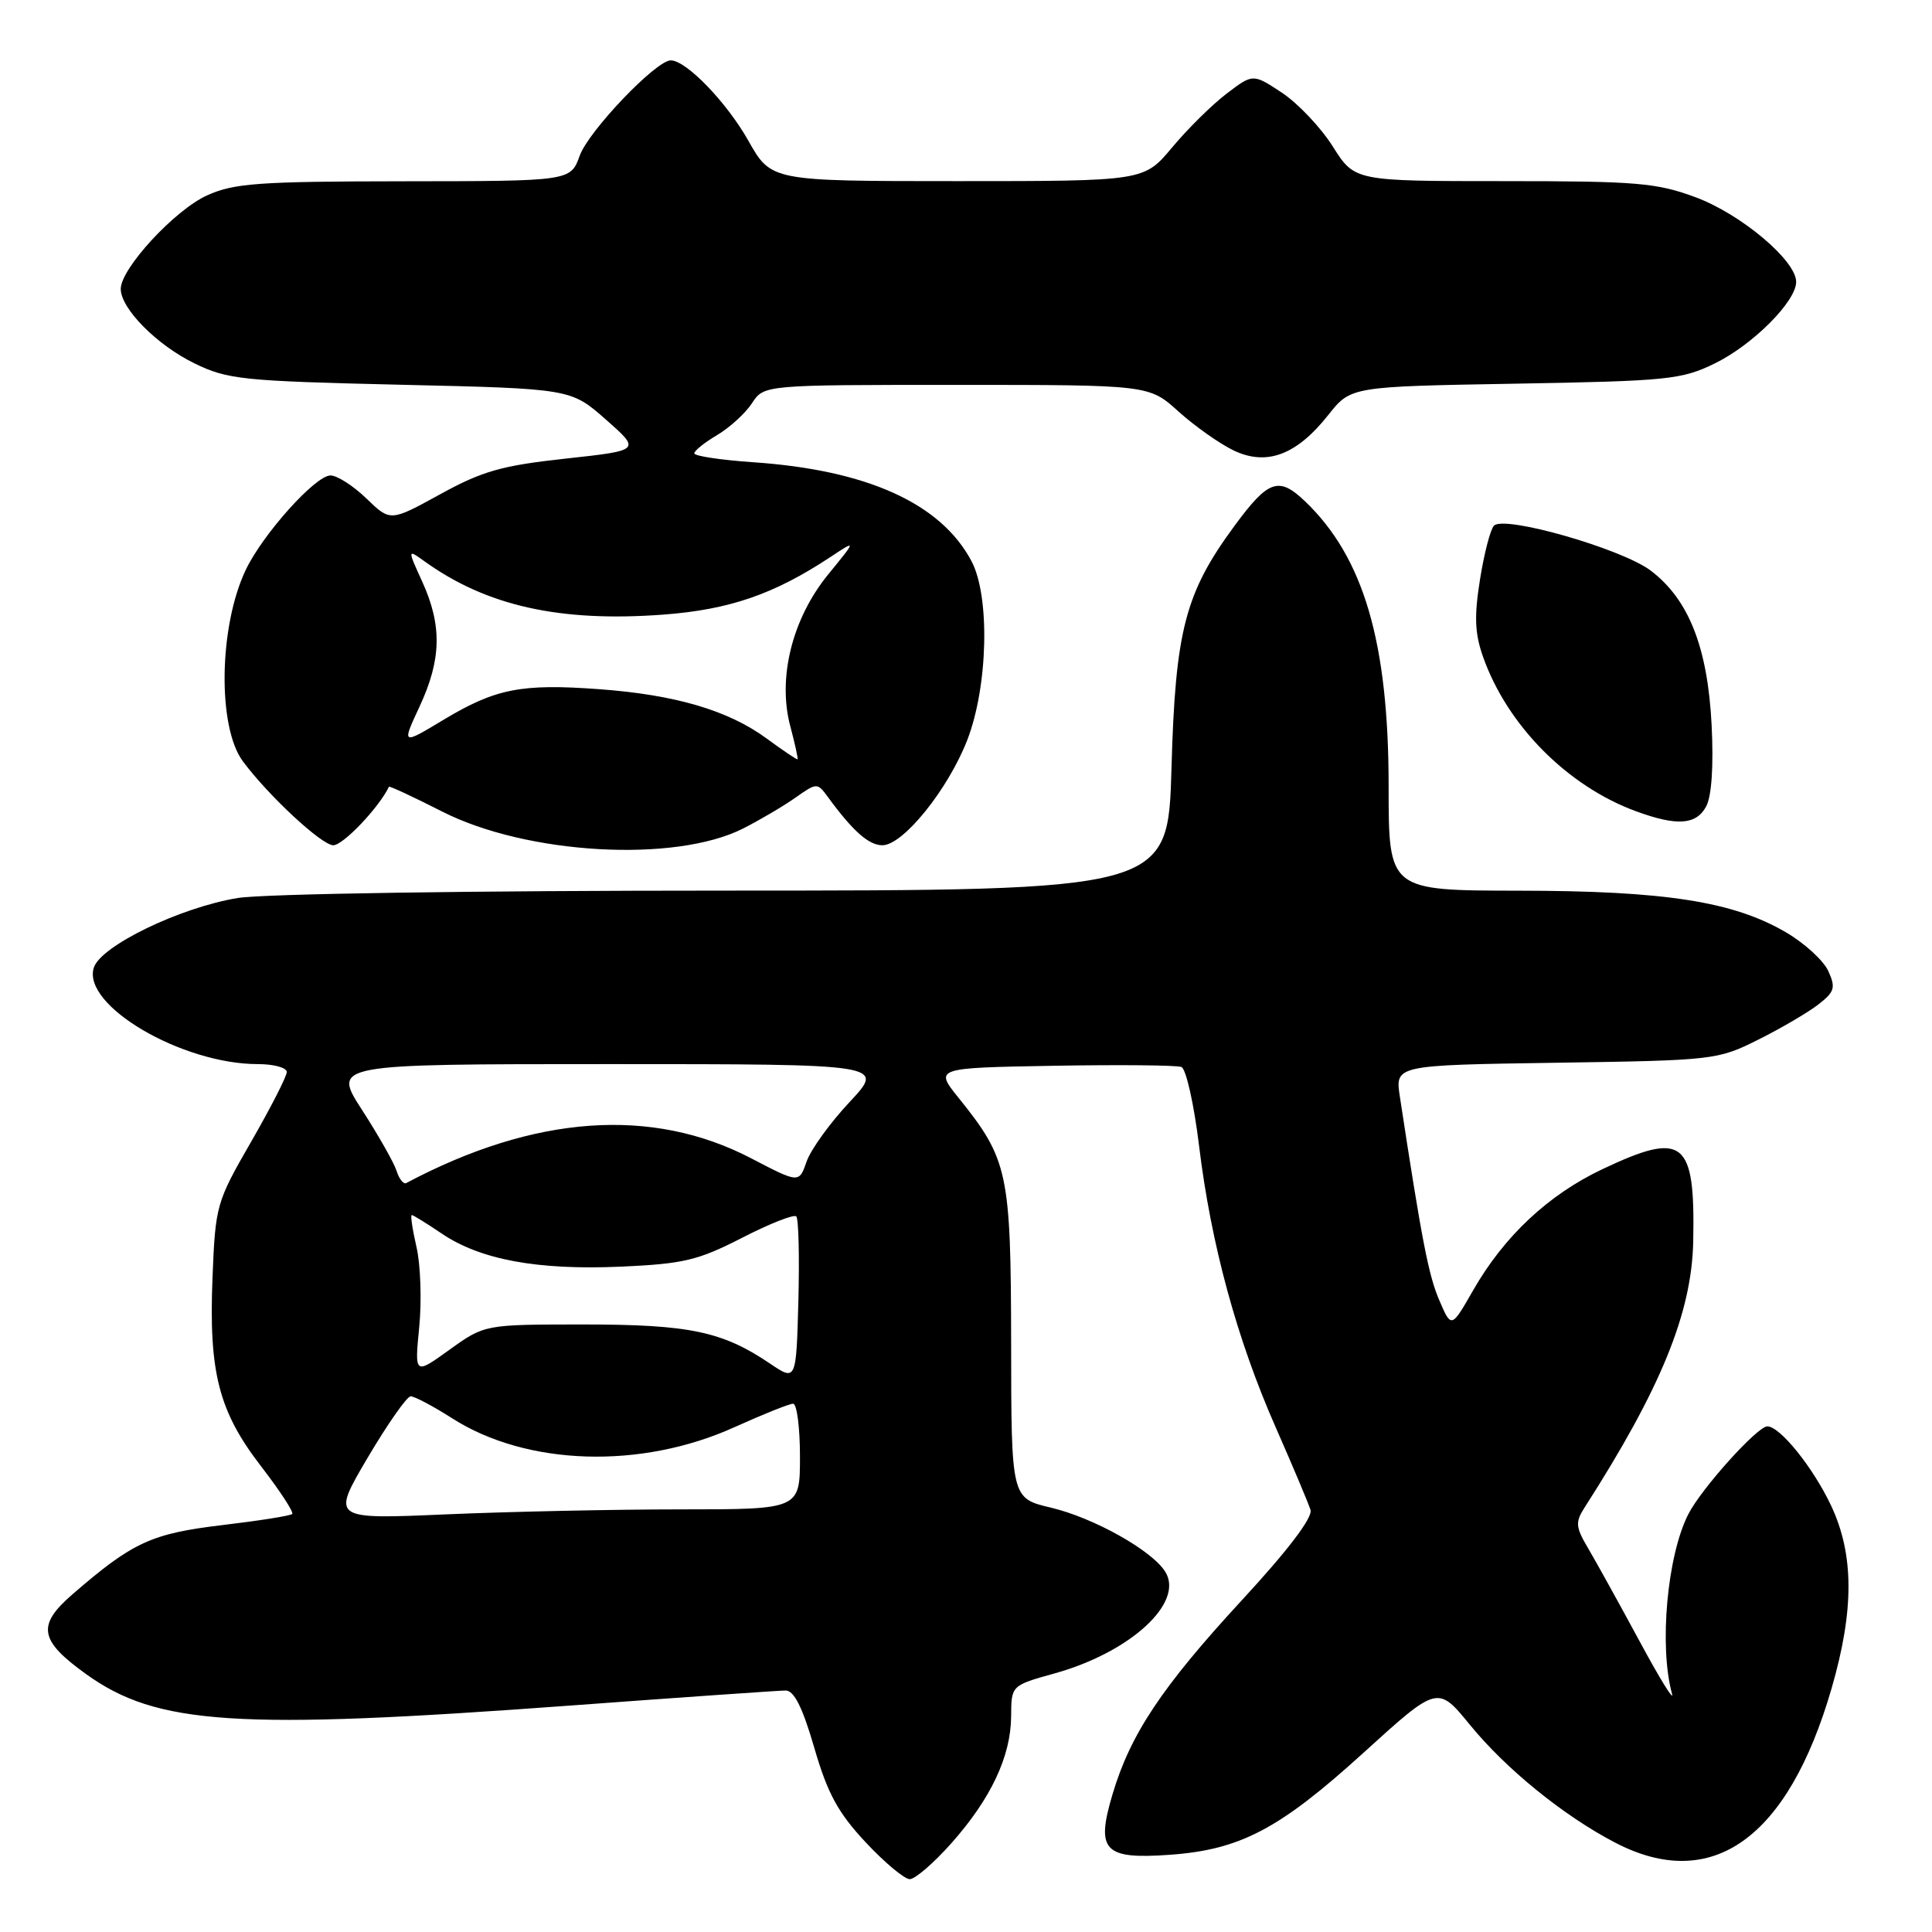 <?xml version="1.0" encoding="UTF-8" standalone="no"?>
<!DOCTYPE svg PUBLIC "-//W3C//DTD SVG 1.1//EN" "http://www.w3.org/Graphics/SVG/1.1/DTD/svg11.dtd" >
<svg xmlns="http://www.w3.org/2000/svg" xmlns:xlink="http://www.w3.org/1999/xlink" version="1.1" viewBox="0 0 256 256">
 <g >
 <path fill="currentColor"
d=" M 126.05 244.25 C 131.30 238.34 133.95 232.72 133.98 227.41 C 134.00 223.33 134.00 223.33 139.76 221.73 C 149.80 218.93 156.96 212.35 154.40 208.26 C 152.64 205.44 144.94 201.12 139.25 199.77 C 134.00 198.53 134.00 198.53 133.98 178.01 C 133.95 155.36 133.58 153.63 127.04 145.50 C 123.82 141.50 123.82 141.50 139.62 141.22 C 148.31 141.07 155.93 141.14 156.54 141.38 C 157.16 141.62 158.21 146.31 158.88 151.80 C 160.46 164.83 163.88 177.42 169.02 189.09 C 171.30 194.27 173.38 199.21 173.65 200.07 C 173.96 201.08 170.66 205.43 164.52 212.07 C 153.93 223.56 149.77 229.80 147.40 237.80 C 145.19 245.24 146.29 246.39 154.99 245.77 C 164.35 245.10 169.53 242.37 180.67 232.25 C 190.50 223.32 190.50 223.32 194.79 228.57 C 199.57 234.42 207.20 240.61 214.00 244.15 C 226.82 250.84 236.93 243.63 242.70 223.70 C 245.70 213.35 245.68 205.98 242.63 199.50 C 240.24 194.44 235.86 189.00 234.18 189.00 C 232.86 189.00 225.44 197.24 223.71 200.64 C 220.91 206.11 219.82 218.13 221.55 224.44 C 221.86 225.57 219.93 222.44 217.25 217.47 C 214.57 212.51 211.51 206.98 210.46 205.20 C 208.76 202.32 208.71 201.71 209.98 199.73 C 220.07 184.00 224.17 173.96 224.36 164.50 C 224.63 151.03 223.11 149.82 212.33 154.92 C 205.16 158.31 199.29 163.82 195.20 170.97 C 192.31 176.02 192.31 176.02 190.70 172.26 C 189.29 168.97 188.40 164.39 185.49 145.32 C 184.85 141.14 184.85 141.14 206.17 140.82 C 227.13 140.51 227.60 140.45 233.00 137.75 C 236.03 136.24 239.60 134.14 240.95 133.09 C 243.10 131.42 243.26 130.87 242.26 128.67 C 241.63 127.28 239.11 124.98 236.67 123.55 C 229.68 119.45 220.64 118.04 201.25 118.02 C 184.00 118.00 184.00 118.00 184.00 104.21 C 184.00 85.13 180.71 73.88 172.94 66.44 C 169.44 63.09 168.07 63.57 163.56 69.70 C 157.03 78.58 155.74 83.53 155.23 101.75 C 154.77 118.00 154.77 118.00 96.13 118.01 C 62.56 118.01 34.94 118.43 31.50 118.99 C 23.87 120.24 13.35 125.33 12.43 128.22 C 10.84 133.22 24.08 141.00 34.18 141.00 C 36.28 141.00 38.00 141.47 38.00 142.05 C 38.00 142.62 35.87 146.78 33.28 151.28 C 28.67 159.27 28.54 159.72 28.16 169.25 C 27.65 181.87 28.98 187.03 34.63 194.34 C 37.11 197.56 38.95 200.38 38.72 200.61 C 38.49 200.85 34.29 201.51 29.40 202.09 C 20.05 203.21 17.56 204.36 9.62 211.24 C 4.85 215.36 5.19 217.36 11.41 221.83 C 20.81 228.58 31.30 229.26 75.50 226.00 C 90.35 224.90 103.22 224.01 104.10 224.00 C 105.22 224.00 106.34 226.23 107.90 231.60 C 109.66 237.66 111.04 240.19 114.69 244.10 C 117.21 246.80 119.85 249.00 120.55 249.00 C 121.25 249.00 123.73 246.86 126.05 244.25 Z  M 98.45 109.79 C 100.68 108.66 103.80 106.82 105.39 105.70 C 108.23 103.70 108.30 103.70 109.68 105.58 C 113.00 110.12 115.11 112.00 116.92 112.00 C 119.66 112.00 125.60 104.64 128.16 98.08 C 130.92 90.96 131.21 79.02 128.72 74.34 C 124.66 66.70 114.91 62.28 99.80 61.25 C 95.51 60.95 92.00 60.43 92.00 60.07 C 92.00 59.72 93.36 58.63 95.02 57.65 C 96.69 56.66 98.76 54.77 99.64 53.43 C 101.23 51.00 101.23 51.00 126.74 51.00 C 152.26 51.00 152.26 51.00 156.17 54.54 C 158.33 56.48 161.61 58.80 163.47 59.69 C 167.85 61.78 171.81 60.29 176.01 54.98 C 178.99 51.22 178.99 51.22 200.75 50.84 C 220.99 50.49 222.83 50.30 227.21 48.16 C 232.25 45.70 238.00 39.94 238.00 37.35 C 238.00 34.52 230.71 28.39 224.71 26.15 C 219.51 24.22 216.93 24.00 199.21 24.00 C 179.50 24.00 179.50 24.00 176.61 19.42 C 175.02 16.90 171.98 13.69 169.87 12.29 C 166.02 9.75 166.02 9.75 162.53 12.41 C 160.61 13.87 157.36 17.08 155.31 19.54 C 151.58 24.00 151.58 24.00 126.88 24.00 C 102.19 24.00 102.19 24.00 99.17 18.66 C 96.29 13.55 90.93 8.00 88.88 8.00 C 86.93 8.00 78.01 17.33 76.82 20.62 C 75.60 24.00 75.60 24.00 53.55 24.02 C 34.25 24.04 30.99 24.27 27.42 25.90 C 23.14 27.84 16.00 35.58 16.00 38.28 C 16.00 40.89 20.77 45.71 25.77 48.15 C 30.16 50.29 32.12 50.49 53.07 50.98 C 75.63 51.50 75.63 51.50 80.28 55.59 C 84.92 59.68 84.92 59.68 74.93 60.77 C 66.48 61.69 63.91 62.42 58.33 65.49 C 51.72 69.12 51.72 69.12 48.56 66.06 C 46.82 64.38 44.68 63.00 43.79 63.00 C 41.79 63.00 34.79 70.81 32.55 75.54 C 28.99 83.05 28.80 96.34 32.19 100.89 C 35.60 105.47 42.64 112.00 44.16 112.00 C 45.46 112.00 50.18 107.05 51.54 104.25 C 51.60 104.12 54.77 105.59 58.58 107.53 C 69.81 113.24 89.42 114.35 98.45 109.79 Z  M 226.08 106.85 C 226.80 105.50 227.07 101.49 226.80 96.10 C 226.28 85.81 223.79 79.47 218.76 75.63 C 214.96 72.73 199.35 68.25 197.96 69.65 C 197.49 70.12 196.66 73.32 196.11 76.77 C 195.33 81.66 195.41 83.92 196.51 87.03 C 199.71 96.10 207.68 104.15 216.76 107.49 C 222.21 109.49 224.76 109.31 226.08 106.85 Z  M 48.70 193.18 C 51.34 188.71 53.91 185.04 54.41 185.02 C 54.91 185.01 57.39 186.32 59.91 187.93 C 69.80 194.25 84.94 194.72 97.34 189.10 C 101.11 187.40 104.59 186.00 105.09 186.00 C 105.59 186.00 106.00 189.15 106.00 193.00 C 106.00 200.00 106.00 200.00 90.16 200.00 C 81.45 200.00 67.48 200.30 59.11 200.66 C 43.91 201.32 43.91 201.32 48.70 193.18 Z  M 102.00 180.66 C 95.72 176.42 91.34 175.50 77.36 175.50 C 64.22 175.50 64.22 175.50 59.57 178.84 C 54.93 182.18 54.93 182.18 55.55 175.84 C 55.89 172.35 55.73 167.59 55.19 165.25 C 54.65 162.91 54.37 161.00 54.56 161.00 C 54.75 161.00 56.53 162.10 58.51 163.44 C 63.62 166.91 71.19 168.32 82.19 167.84 C 90.57 167.47 92.46 167.02 98.32 164.02 C 101.96 162.15 105.20 160.87 105.51 161.18 C 105.82 161.48 105.94 166.53 105.79 172.38 C 105.50 183.03 105.50 183.03 102.00 180.66 Z  M 52.55 155.15 C 52.21 154.08 50.15 150.45 47.99 147.10 C 44.04 141.00 44.04 141.00 80.66 141.00 C 117.27 141.00 117.27 141.00 112.58 146.02 C 109.99 148.78 107.43 152.33 106.88 153.91 C 105.88 156.79 105.88 156.79 99.55 153.49 C 86.39 146.63 70.82 147.74 53.83 156.76 C 53.47 156.95 52.89 156.23 52.55 155.15 Z  M 101.59 97.86 C 96.52 94.13 89.48 92.06 79.39 91.32 C 69.08 90.56 65.65 91.24 58.78 95.37 C 53.22 98.72 53.22 98.72 55.60 93.61 C 58.49 87.40 58.59 82.90 55.97 77.12 C 53.98 72.75 53.98 72.75 56.24 74.37 C 64.48 80.30 74.19 82.46 87.89 81.44 C 96.66 80.78 102.57 78.74 110.00 73.83 C 113.50 71.51 113.50 71.51 109.72 76.14 C 104.97 81.97 103.01 89.84 104.72 96.24 C 105.34 98.57 105.77 100.54 105.68 100.61 C 105.58 100.68 103.74 99.44 101.59 97.86 Z "/>
</g>
</svg>